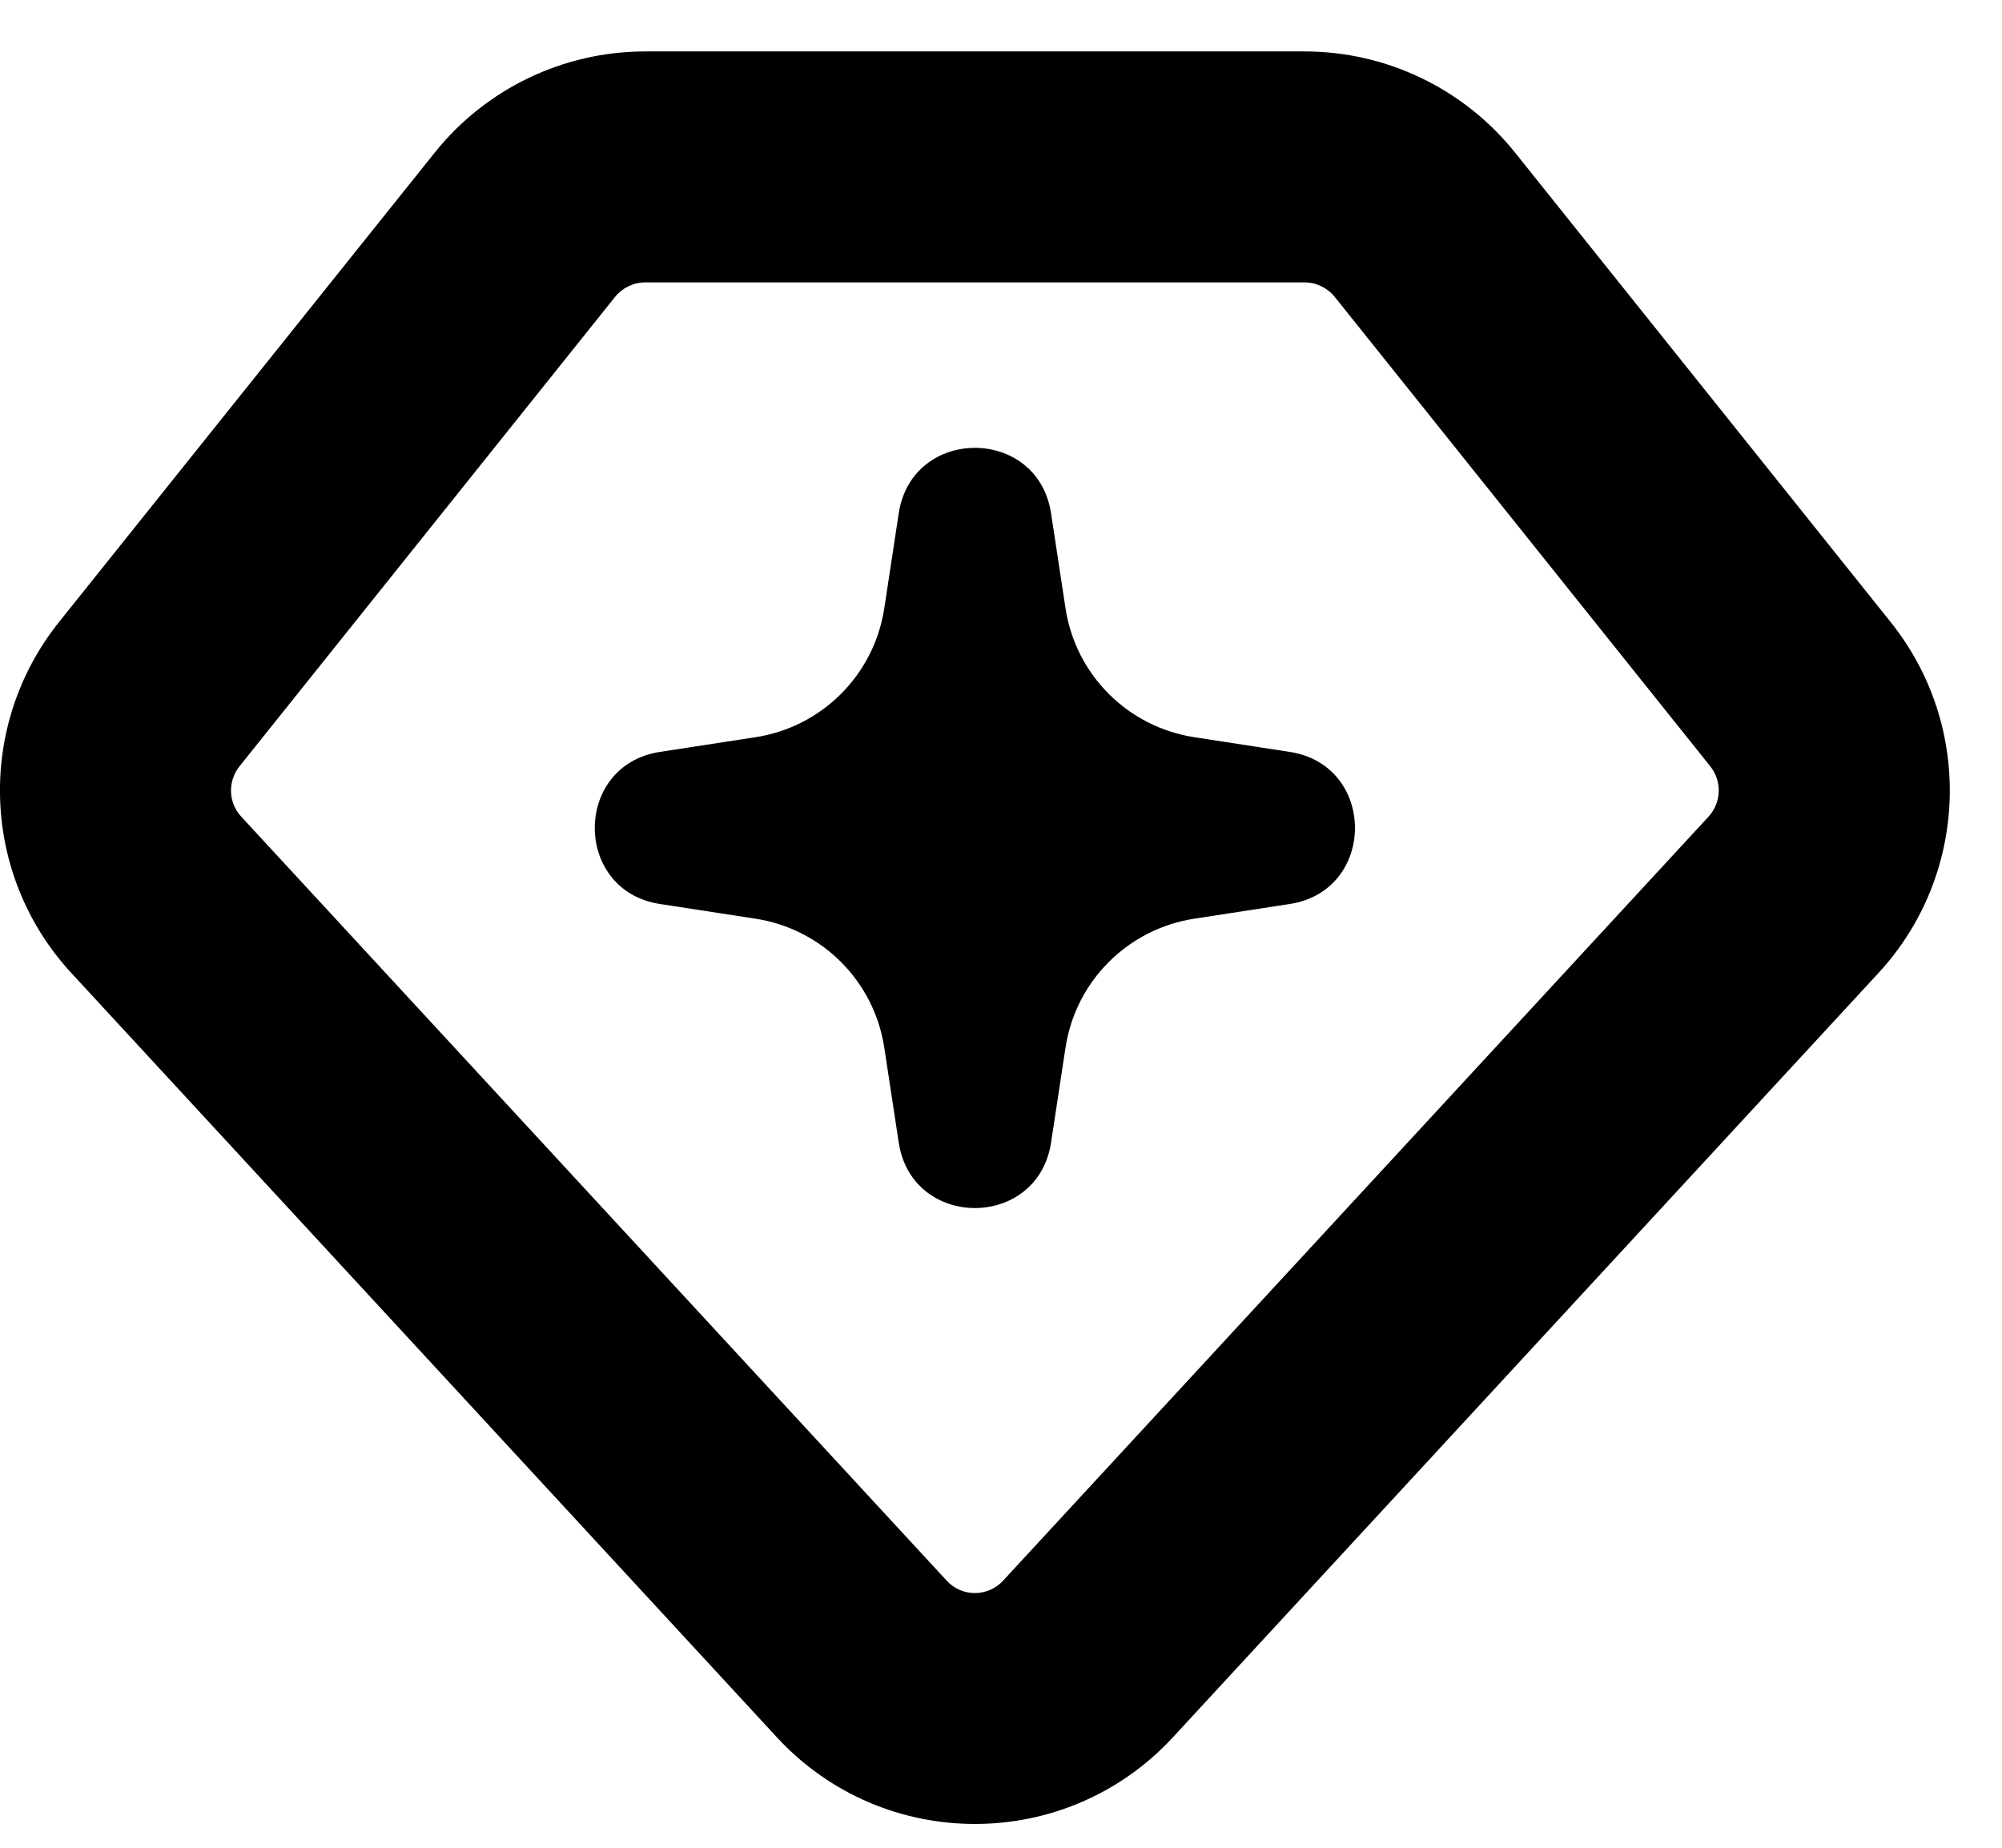 <svg
  width="13"
  height="12"
  viewBox="0 0 13 12"
  fill="none"
  xmlns="http://www.w3.org/2000/svg"
  data-fui-icon="true"
>
  <path
    fill-rule="evenodd"
    clip-rule="evenodd"
    d="M3.994 1.928C4.042 1.869 4.114 1.834 4.19 1.834H8.471C8.547 1.834 8.619 1.869 8.667 1.928L11.106 4.977C11.183 5.074 11.178 5.212 11.095 5.303L6.514 10.265C6.415 10.373 6.246 10.373 6.147 10.265L1.566 5.303C1.482 5.212 1.478 5.074 1.555 4.977L3.994 1.928ZM4.19 0.334C3.658 0.334 3.155 0.576 2.823 0.991L0.383 4.04C-0.157 4.716 -0.123 5.685 0.464 6.32L5.045 11.283C5.738 12.033 6.923 12.033 7.616 11.283L12.197 6.32C12.784 5.685 12.818 4.716 12.277 4.04L9.838 0.991C9.506 0.576 9.003 0.334 8.471 0.334H4.19ZM6.825 3.333C6.738 2.767 5.923 2.767 5.836 3.333L5.742 3.951C5.676 4.383 5.337 4.722 4.904 4.788L4.286 4.883C3.721 4.969 3.721 5.785 4.286 5.871L4.904 5.966C5.337 6.032 5.676 6.371 5.742 6.803L5.836 7.421C5.923 7.987 6.738 7.987 6.825 7.421L6.919 6.803C6.985 6.371 7.324 6.032 7.757 5.966L8.374 5.871C8.94 5.785 8.94 4.969 8.374 4.883L7.757 4.788C7.324 4.722 6.985 4.383 6.919 3.951L6.825 3.333Z"
    fill="currentColor"
  />
</svg>
